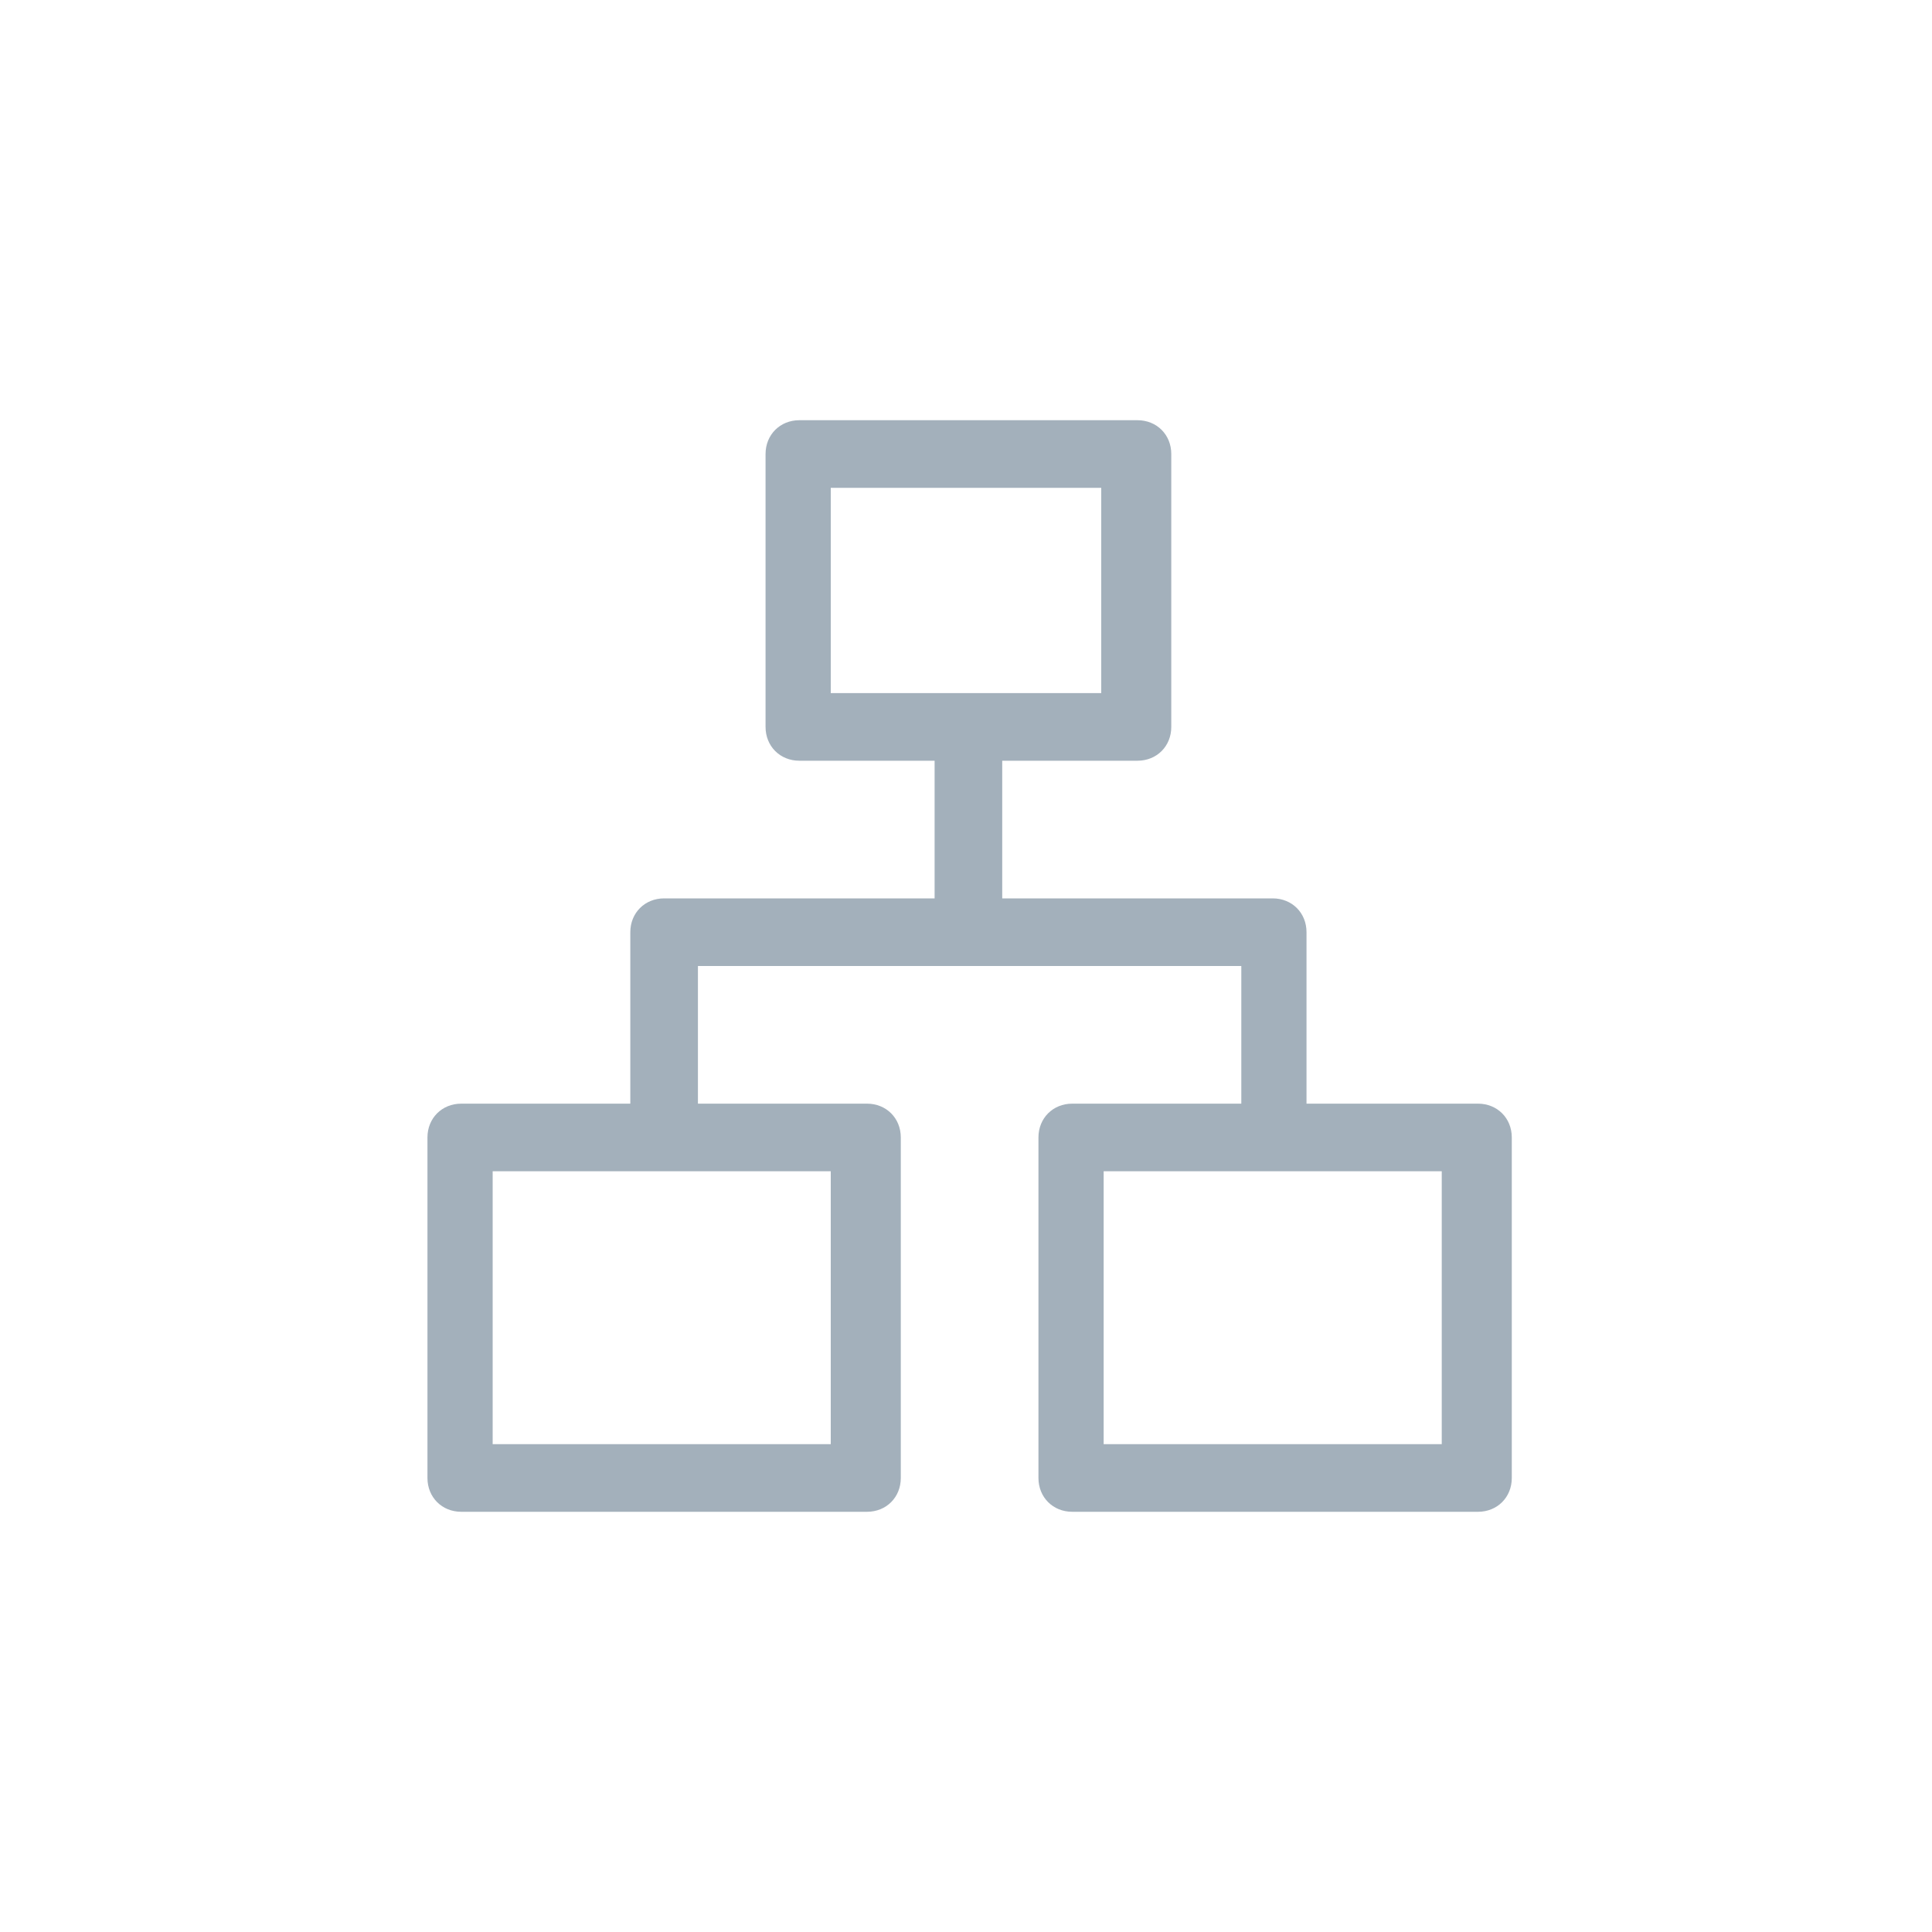 <?xml version="1.0" encoding="UTF-8"?>
<svg id="Ebene_1" data-name="Ebene 1" xmlns="http://www.w3.org/2000/svg" version="1.1" viewBox="0 0 80 80">
  <defs>
    <style>
      .cls-1 {
        fill: #a3b0bb;
        stroke-width: 0px;
      }
    </style>
  </defs>
  <g id="Layer_2" data-name="Layer 2">
    <g id="Layer_1-2" data-name="Layer 1-2">
      <path class="cls-1" d="M61.1,45.7h-7v-7.1c0-.8-.6-1.4-1.4-1.4h-11.2v-5.7h5.6c.8,0,1.4-.6,1.4-1.4v-11.3c0-.8-.6-1.4-1.4-1.4h-14c-.8,0-1.4.6-1.4,1.4v11.3c0,.8.6,1.4,1.4,1.4h5.6v5.7h-11.2c-.8,0-1.4.6-1.4,1.4v7.1h-7c-.8,0-1.4.6-1.4,1.4v14.1c0,.8.6,1.4,1.4,1.4h16.8c.8,0,1.4-.6,1.4-1.4v-14.1c0-.8-.6-1.4-1.4-1.4h-7v-5.7h22.5v5.7h-7c-.8,0-1.4.6-1.4,1.4v14.1c0,.8.6,1.4,1.4,1.4h16.8c.8,0,1.4-.6,1.4-1.4v-14.1c0-.8-.6-1.4-1.4-1.4ZM34.4,20.2h11.2v8.5h-11.2v-8.5ZM34.4,59.8h-14v-11.3h14v11.3ZM59.7,59.8h-14v-11.3h14v11.3Z"/>
    </g>
  </g>
</svg>